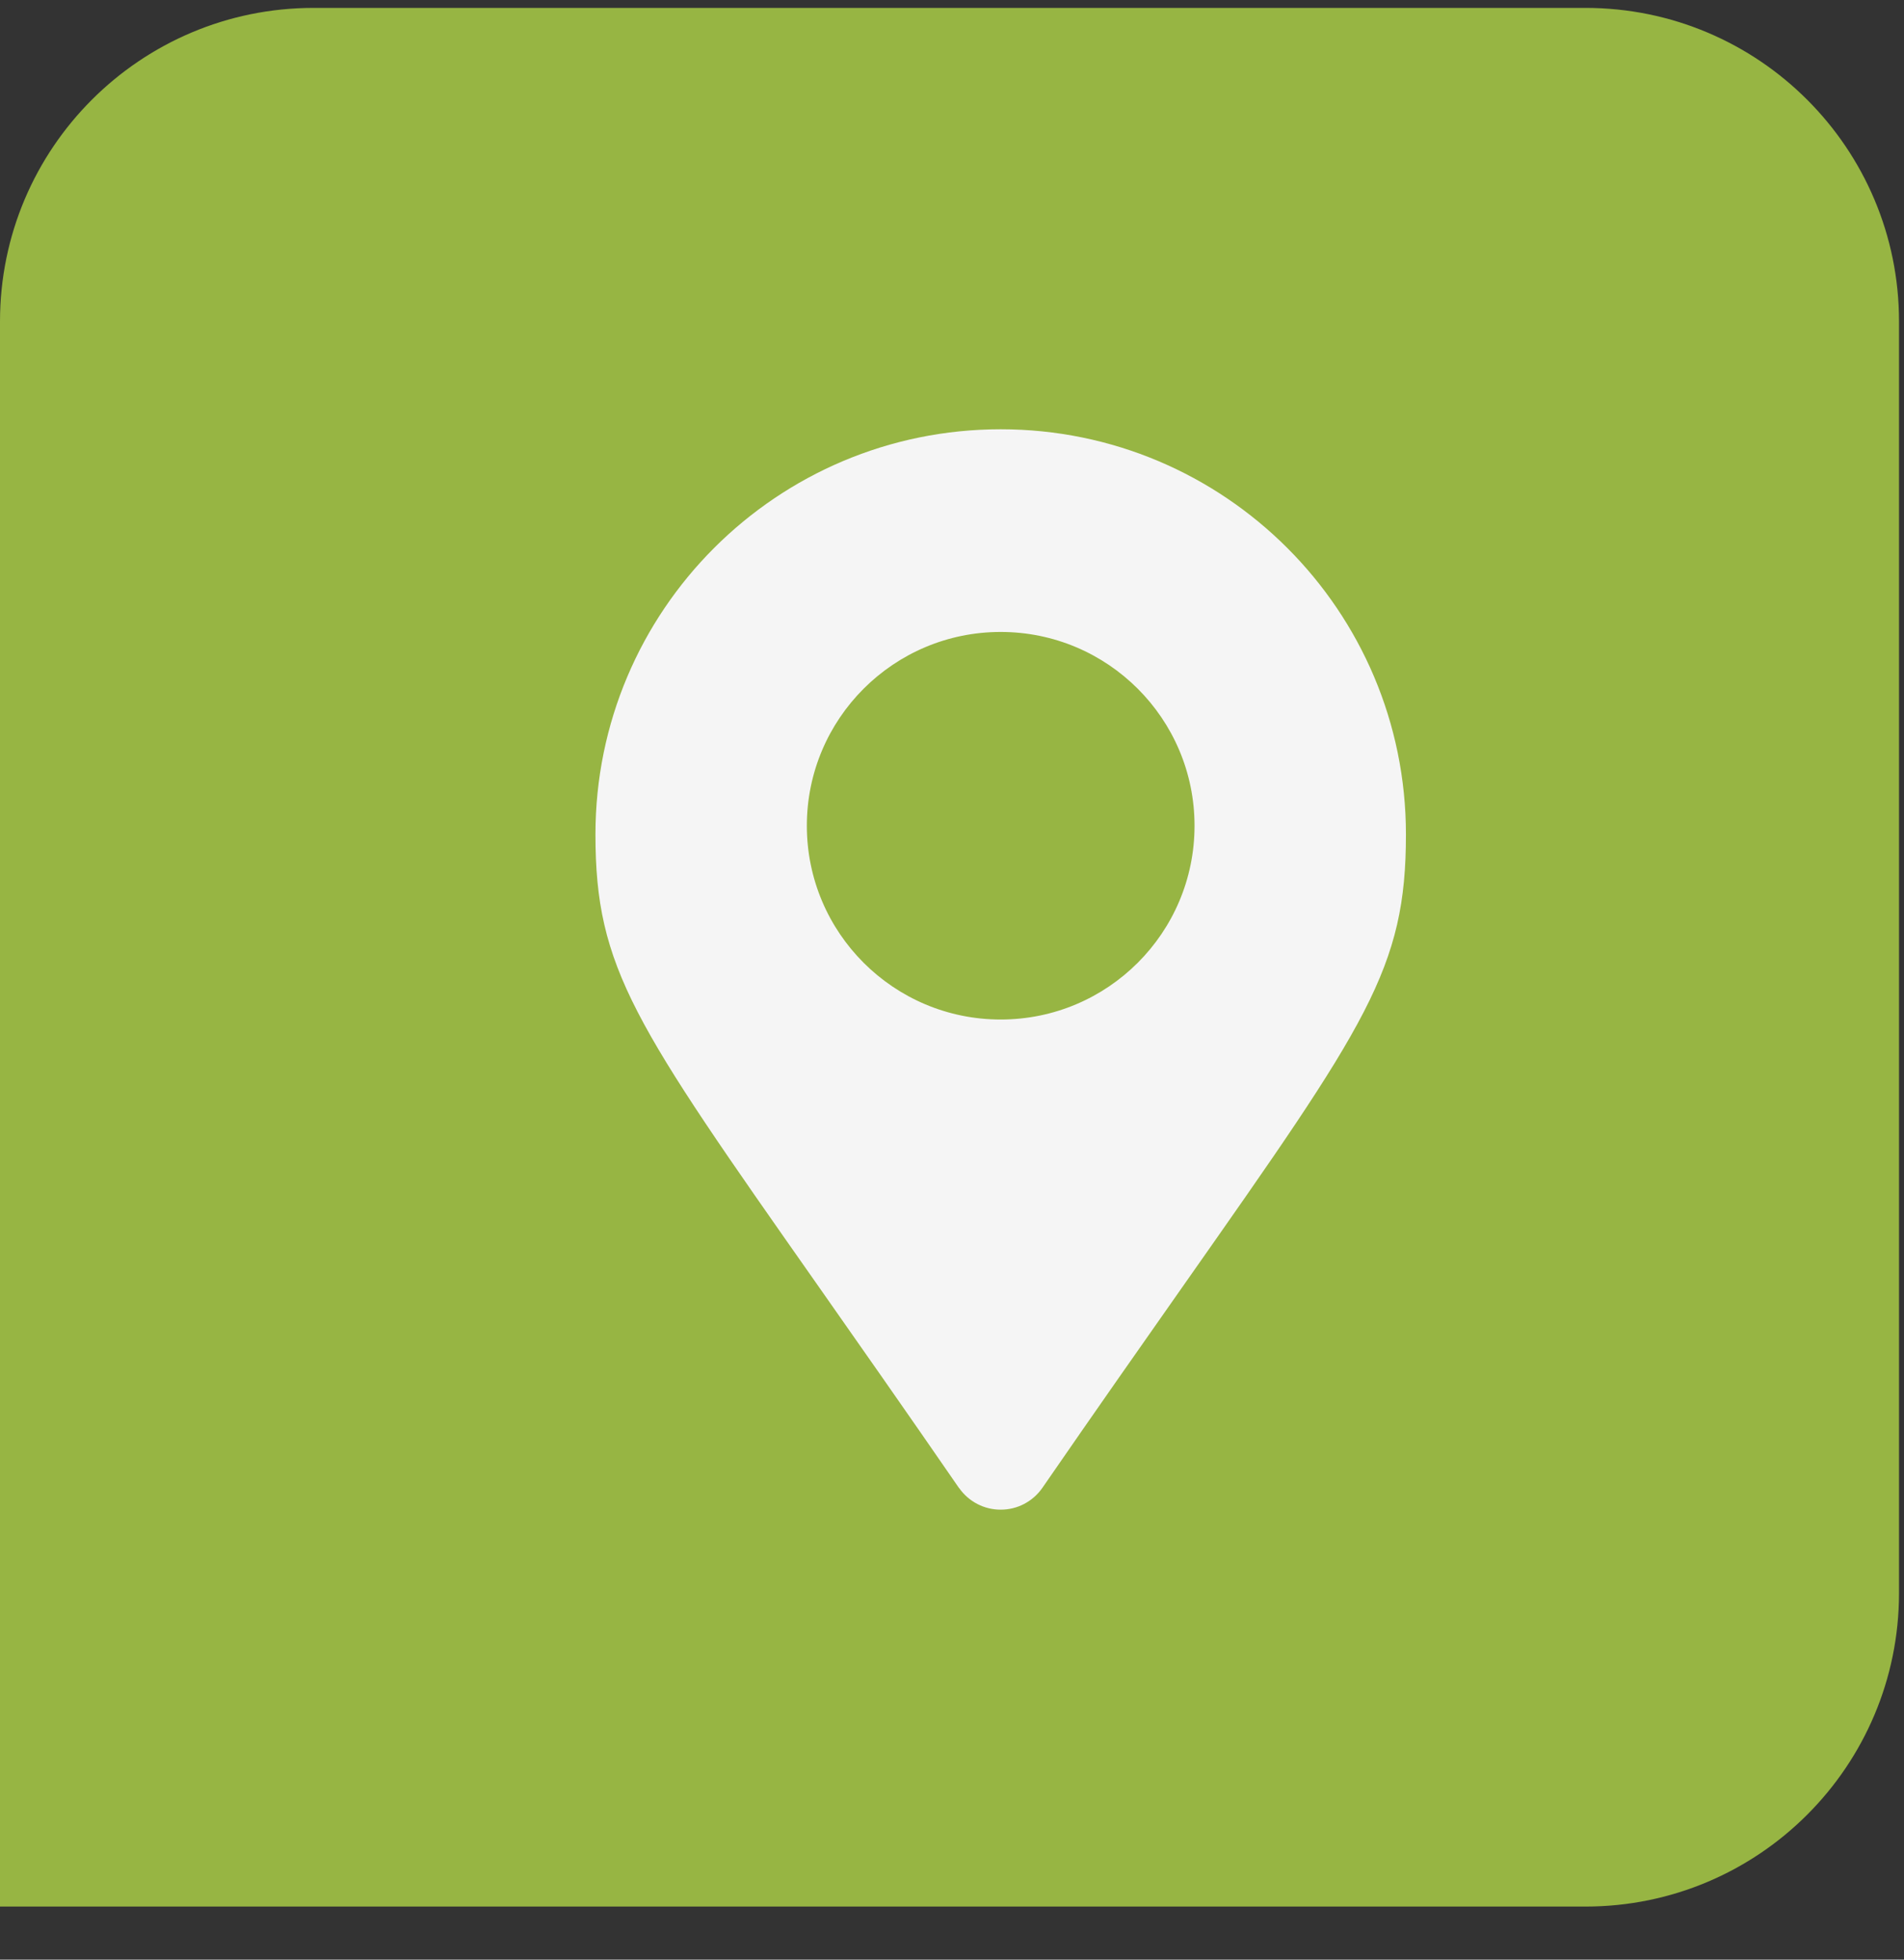 <svg width="34" height="35" viewBox="0 0 34 35" fill="none" xmlns="http://www.w3.org/2000/svg">
<rect x="0" y="0" width="34" height="35" fill="#333333" stroke="none"/>
<path d="M0 5.742C0 2.648 2.508 0.141 5.601 0.141H28.311C31.404 0.141 33.911 2.648 33.911 5.742V28.451C33.911 31.545 31.404 34.052 28.311 34.052H0V5.742Z" fill="#97B543"/>
<path fill-rule="evenodd" clip-rule="evenodd" d="M14.601 22.954C15.313 23.97 16.149 25.16 17.126 26.578L17.127 26.575L17.128 26.578C17.212 26.697 17.323 26.795 17.453 26.862C17.582 26.929 17.726 26.964 17.872 26.963C18.017 26.963 18.161 26.928 18.29 26.86C18.419 26.792 18.53 26.694 18.613 26.575C19.592 25.155 20.429 23.963 21.142 22.947C24.421 18.276 25.106 17.299 25.106 14.903C25.106 10.906 21.866 7.667 17.87 7.667C13.873 7.667 10.633 10.906 10.633 14.903C10.633 17.3 11.319 18.278 14.601 22.954ZM17.869 18.209C19.781 18.209 21.331 16.66 21.331 14.748C21.331 12.837 19.781 11.287 17.869 11.287C15.958 11.287 14.408 12.837 14.408 14.748C14.408 16.66 15.958 18.209 17.869 18.209Z" fill="#F5F5F5"/>
</svg>
